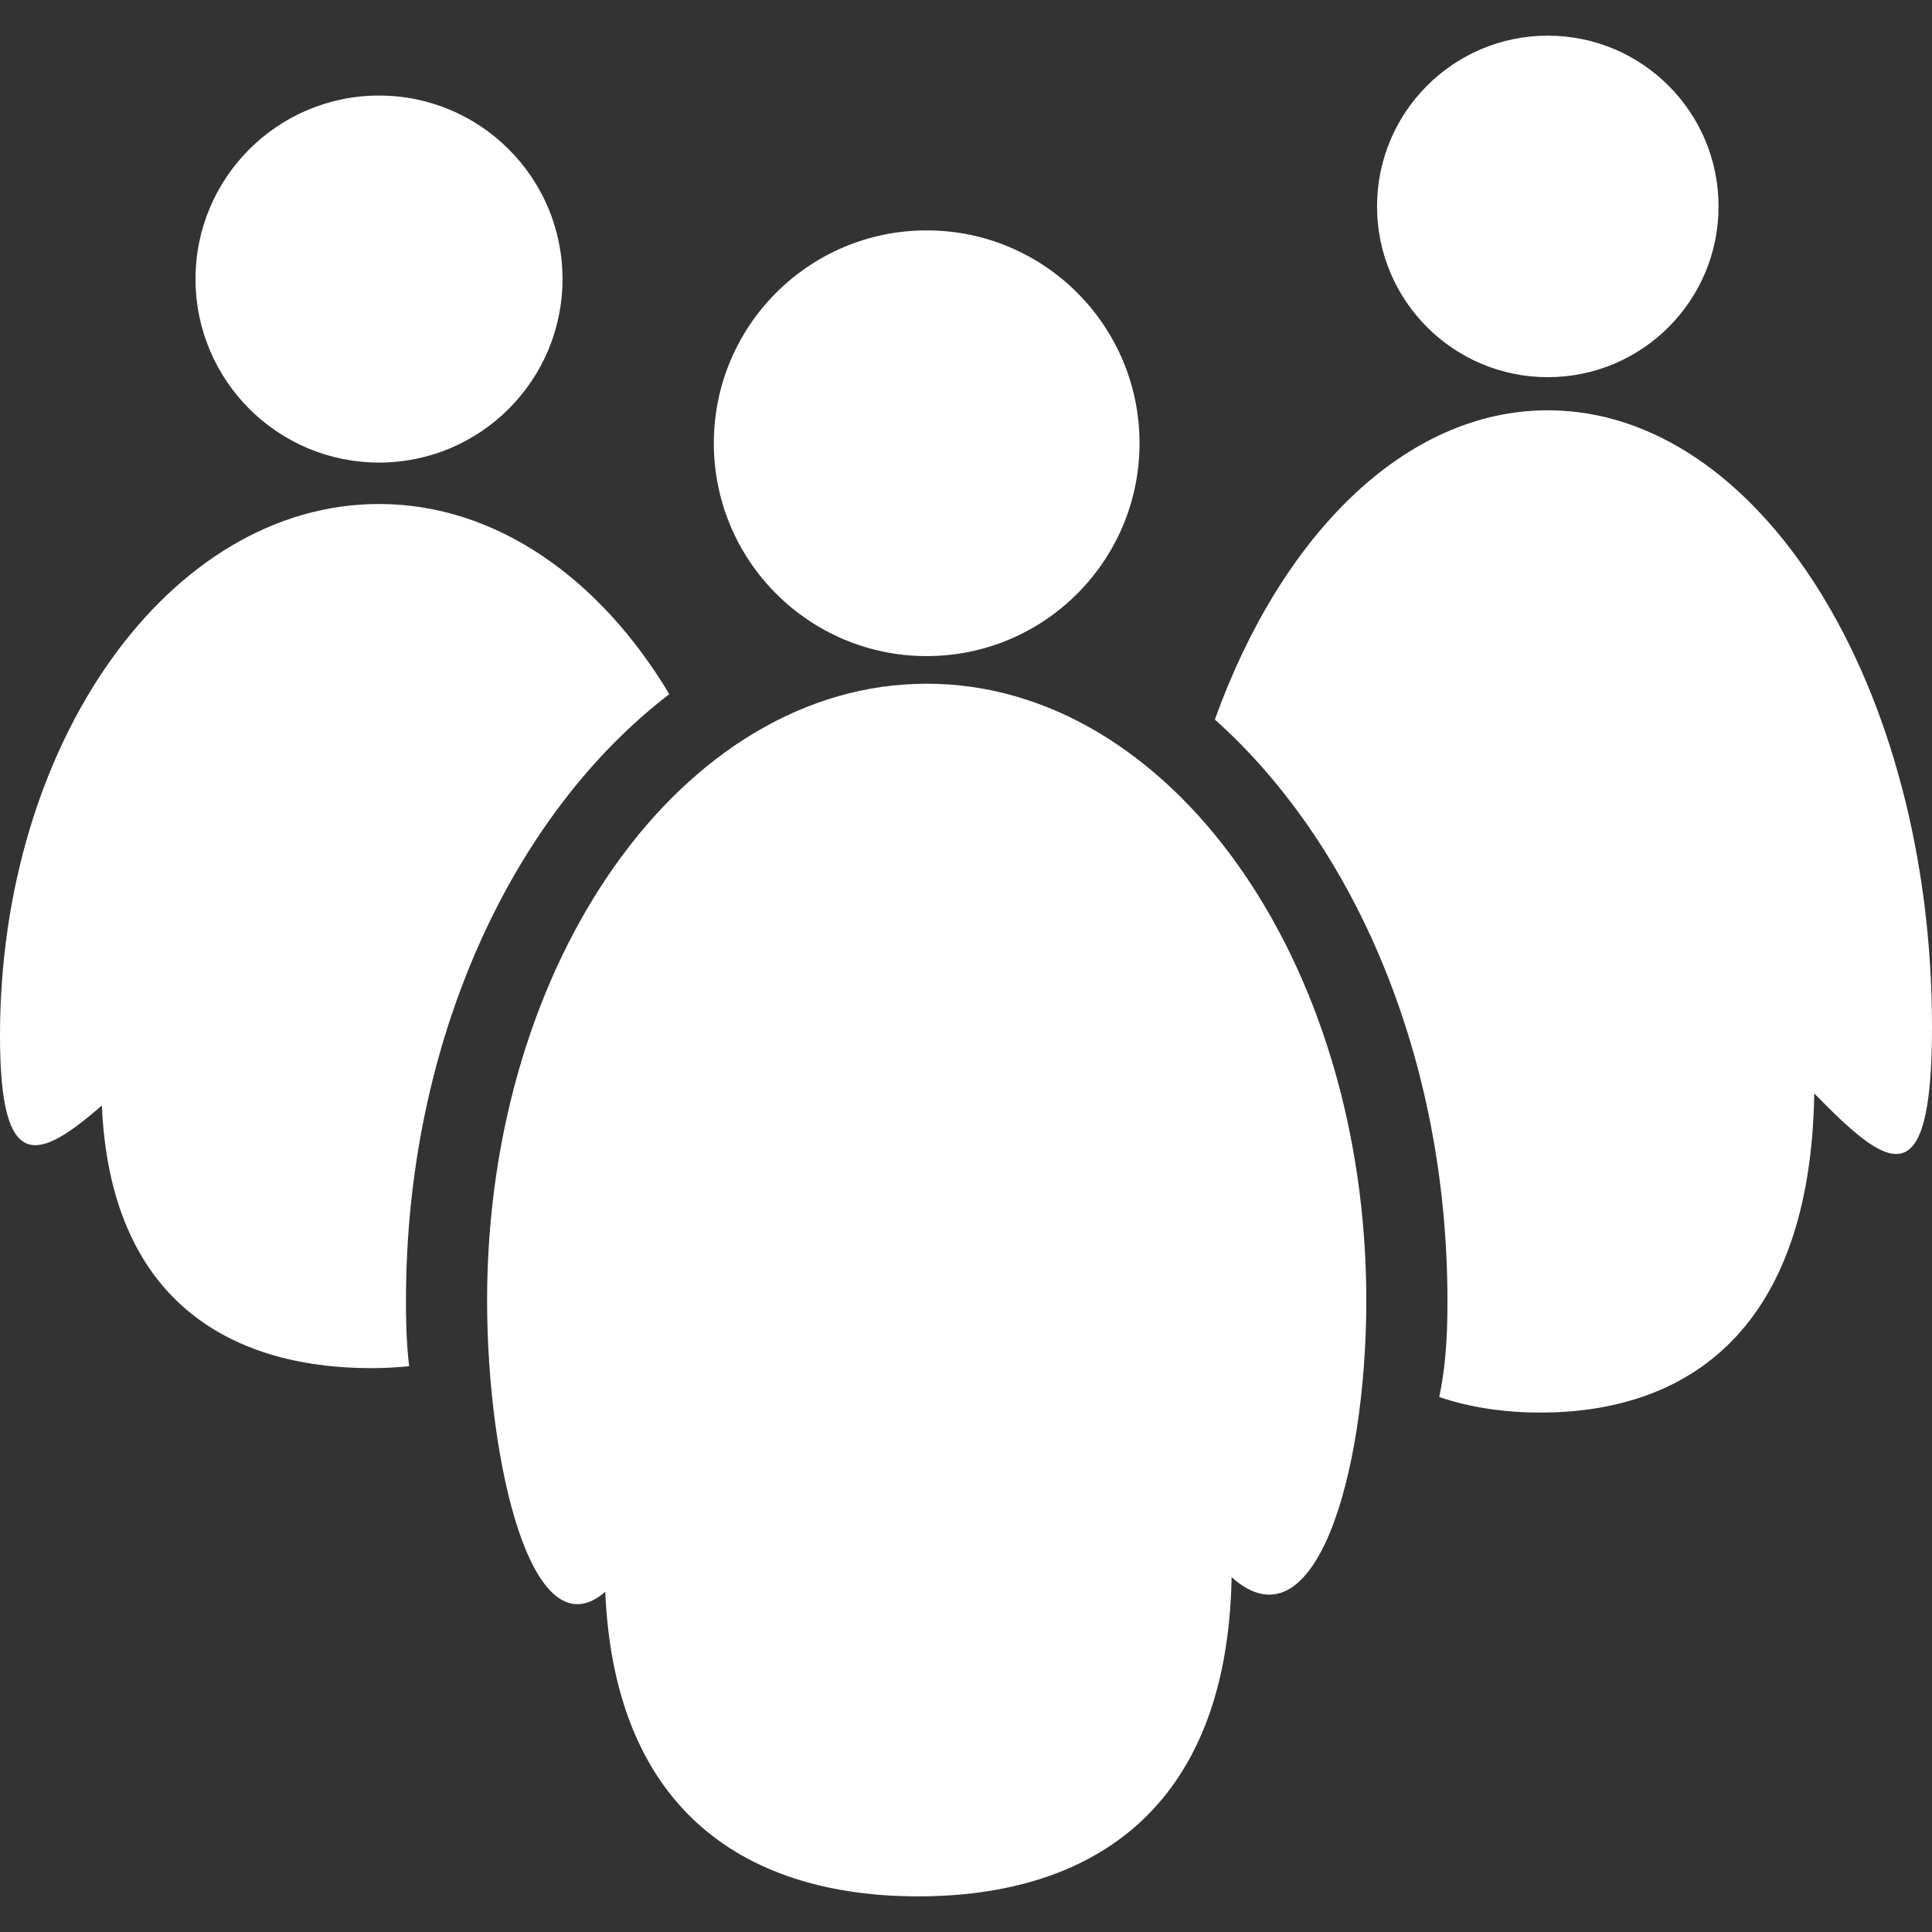 <svg xmlns="http://www.w3.org/2000/svg" xmlns:xlink="http://www.w3.org/1999/xlink" version="1.1" viewBox="0 0 100 100" xml:space="preserve">
  <rect x="0" y="0" width="100" height="100" fill="#333333" stroke="none"/>
  <g id="Team">
    <circle fill="#fff" cx="19.618" cy="14.444" r="9.498"/>
    <g>
      <path fill="#fff" d="M47.965,35.389c-12.567,0-22.753,14.294-22.753,31.927c0,8.415,2.324,18.357,6.116,15.074    c0.499,11.574,7.548,15.765,16.196,15.765c8.833,0,16.005-4.367,16.224-16.521c4.295,3.853,6.972-5.287,6.972-14.317    C70.72,49.683,60.531,35.389,47.965,35.389z"/>
      <g>
        <circle fill="#fff" cx="47.965" cy="22.942" r="11.017"/>
      </g>
    </g>
    <path fill="#fff" d="M21.013,67.315c0-13.427,5.498-25.158,13.631-31.385c-3.6-6.014-8.992-9.843-15.026-9.843   C8.783,26.088,0,38.412,0,53.614c0,7.256,2.004,6.438,5.273,3.608c0.431,9.979,6.508,13.593,13.964,13.593   c0.66,0,1.303-0.04,1.939-0.099C21.017,69.346,21.013,68.095,21.013,67.315z"/>
    <g>
      <path fill="#fff" d="M80.114,21.237c-7.37,0-13.798,6.443-17.233,16.007c7.251,6.481,12.038,17.54,12.038,30.071    c0,1.074-0.007,3.037-0.424,4.994c1.62,0.549,3.383,0.805,5.234,0.805c7.719,0,13.986-4.367,14.177-16.521    C97.66,60.445,100,62.194,100,53.165C100,35.531,91.097,21.237,80.114,21.237z"/>
    </g>
    <g>
      <circle fill="#fff" cx="80.114" cy="10.684" r="8.838"/>
    </g>
  </g>
</svg>
